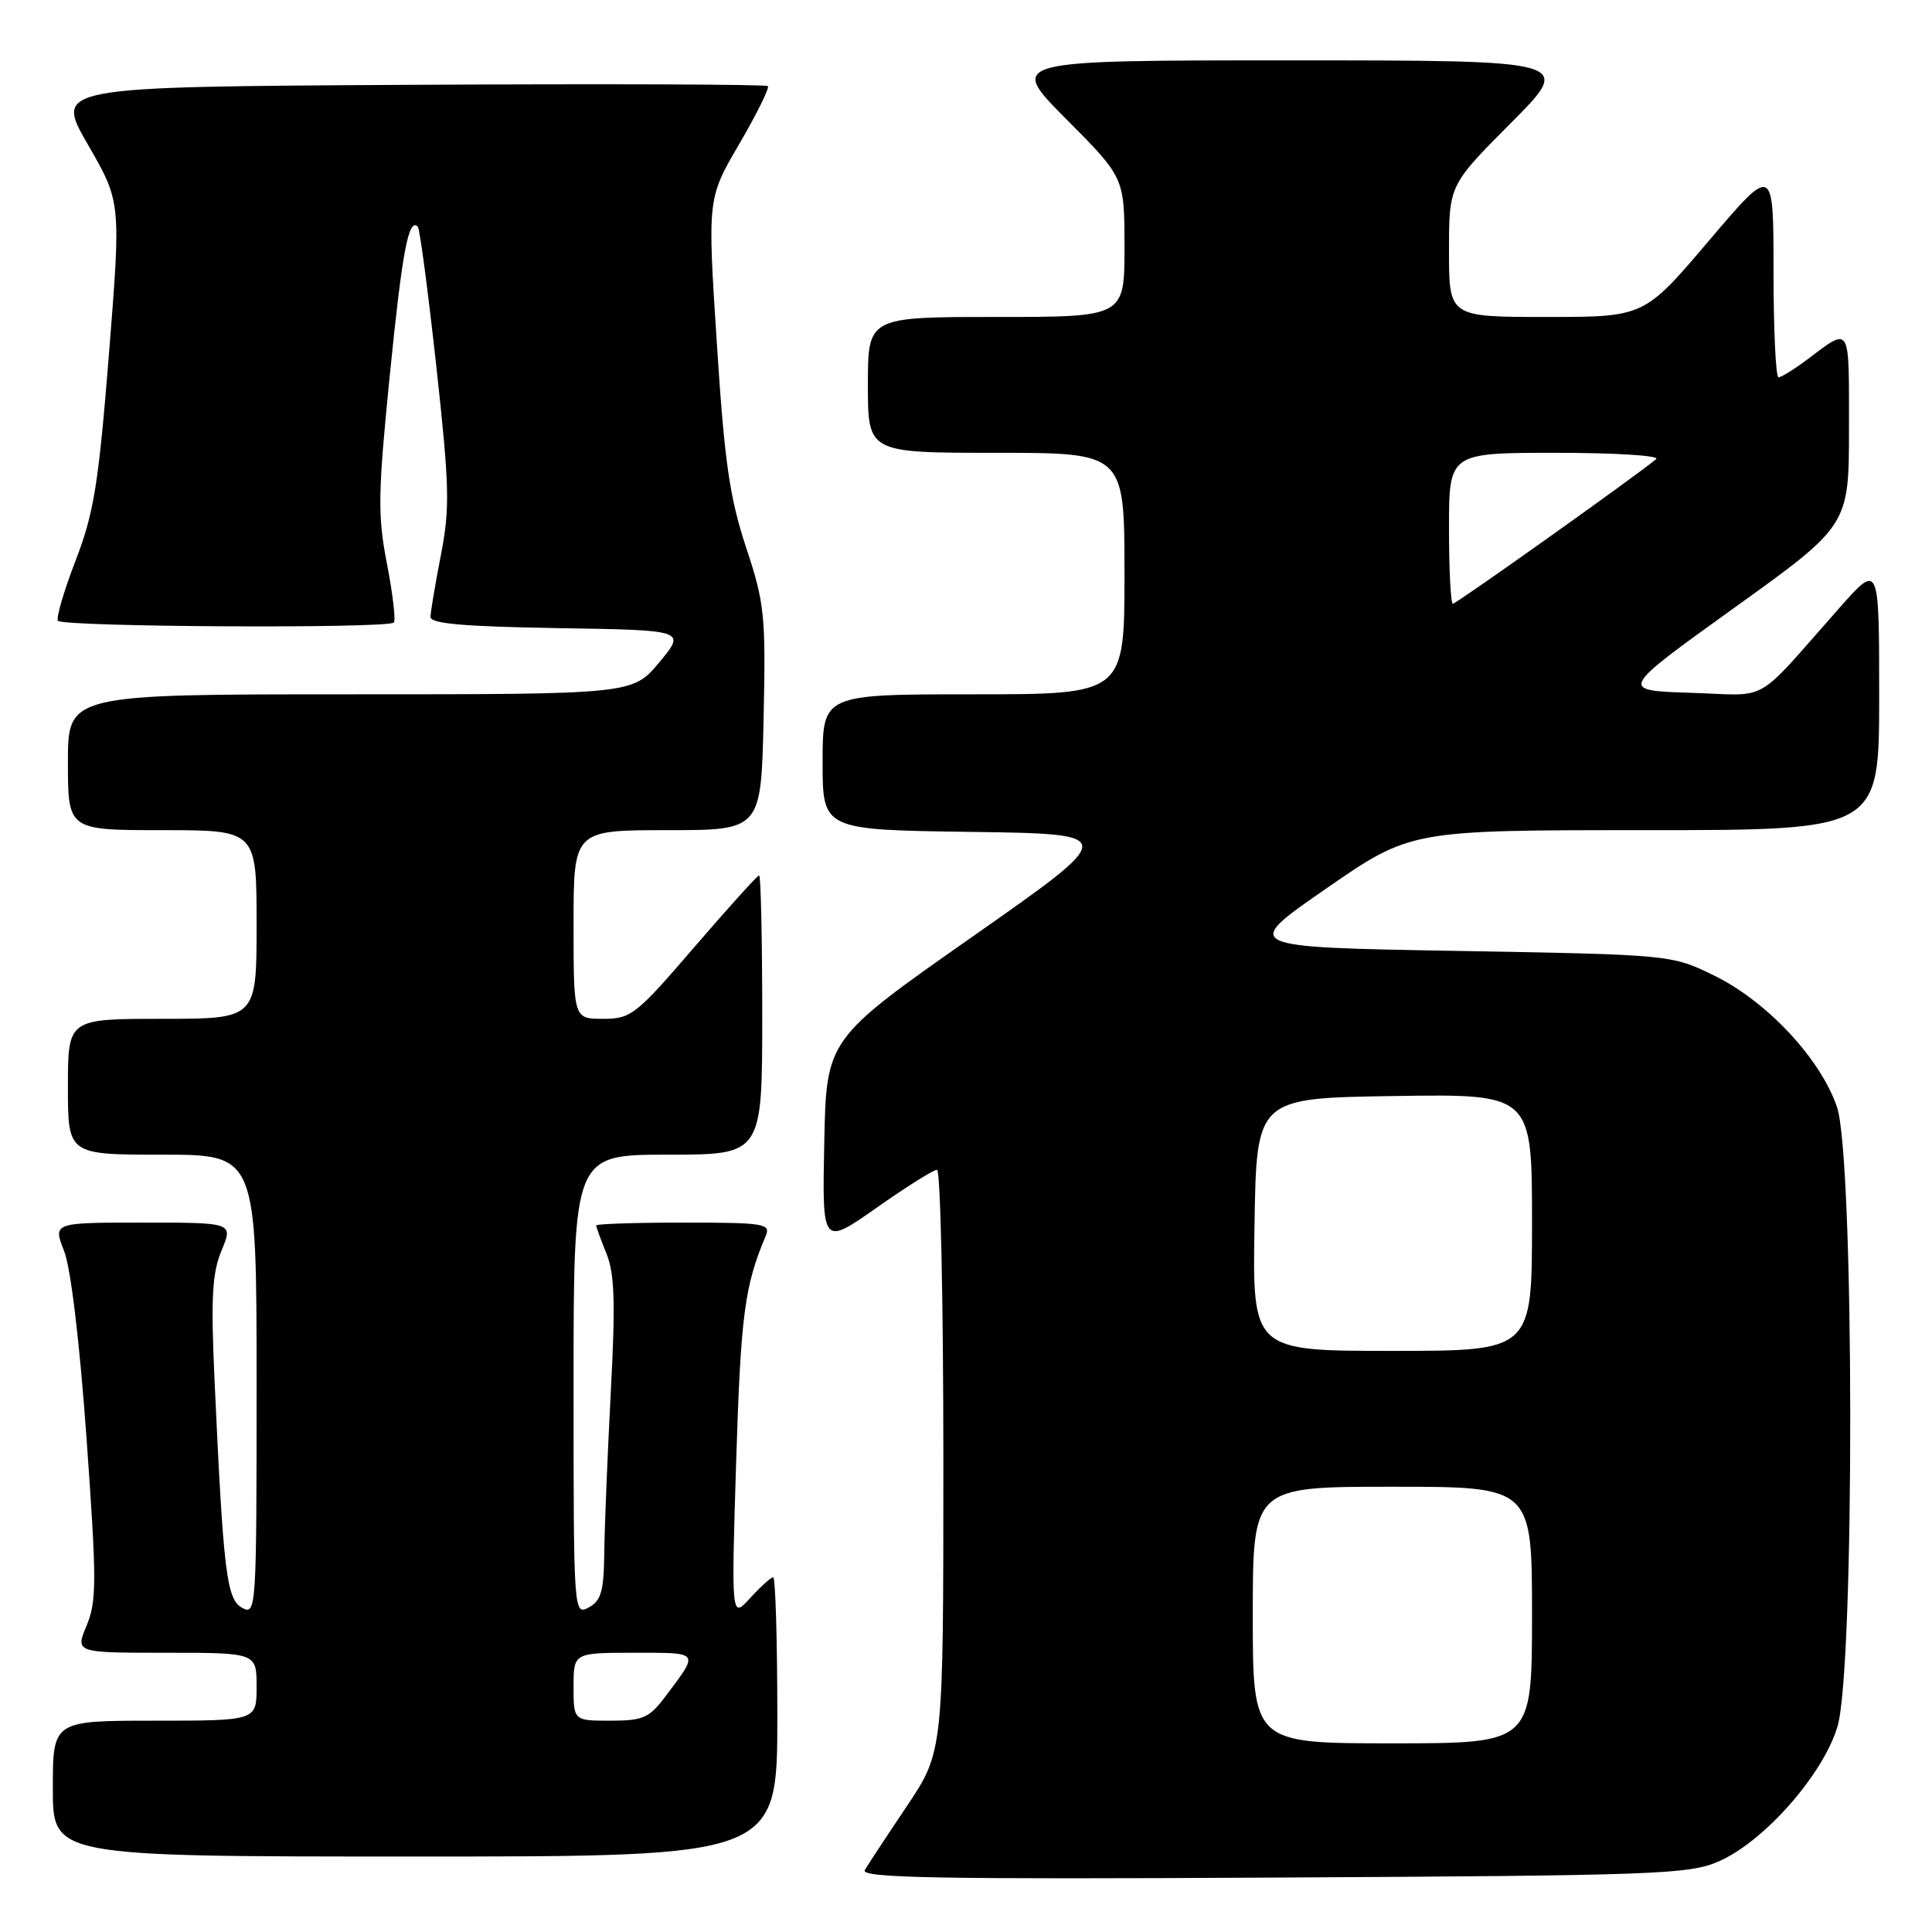 <?xml version="1.0" encoding="UTF-8" standalone="no"?>
<!DOCTYPE svg PUBLIC "-//W3C//DTD SVG 1.1//EN" "http://www.w3.org/Graphics/SVG/1.1/DTD/svg11.dtd" >
<svg xmlns="http://www.w3.org/2000/svg" xmlns:xlink="http://www.w3.org/1999/xlink" version="1.1" viewBox="0 0 256 256">
 <g >
 <path fill="currentColor"
d=" M 227.75 246.64 C 233.77 244.01 241.59 235.12 243.48 228.76 C 245.77 221.04 245.71 153.45 243.41 146.68 C 241.24 140.31 234.16 132.72 227.20 129.30 C 221.50 126.50 221.50 126.50 193.00 126.00 C 164.50 125.50 164.50 125.50 175.71 117.75 C 186.91 110.00 186.91 110.00 217.96 110.00 C 249.00 110.00 249.00 110.00 249.00 92.30 C 249.00 74.60 249.00 74.60 243.75 80.53 C 232.18 93.59 234.73 92.13 224.02 91.80 C 214.54 91.50 214.54 91.50 229.77 80.56 C 245.00 69.62 245.00 69.62 245.00 56.75 C 245.00 42.82 245.28 43.27 239.41 47.68 C 237.70 48.96 236.02 50.00 235.66 50.00 C 235.30 50.00 235.00 43.66 235.00 35.91 C 235.00 21.82 235.00 21.82 226.43 31.91 C 217.86 42.00 217.86 42.00 204.93 42.00 C 192.00 42.00 192.00 42.00 192.00 33.27 C 192.00 24.54 192.00 24.54 200.23 16.27 C 208.46 8.00 208.46 8.00 171.00 8.00 C 133.55 8.00 133.55 8.00 141.27 15.77 C 149.00 23.54 149.00 23.54 149.00 32.77 C 149.00 42.00 149.00 42.00 132.00 42.00 C 115.00 42.00 115.00 42.00 115.00 51.00 C 115.00 60.00 115.00 60.00 132.00 60.00 C 149.00 60.00 149.00 60.00 149.00 76.00 C 149.00 92.00 149.00 92.00 129.00 92.00 C 109.00 92.00 109.00 92.00 109.00 100.98 C 109.00 109.96 109.00 109.96 128.64 110.23 C 148.28 110.50 148.28 110.50 128.89 124.09 C 109.50 137.68 109.50 137.68 109.22 151.38 C 108.94 165.09 108.94 165.09 116.13 160.05 C 120.08 157.27 123.69 155.00 124.16 155.00 C 124.62 155.00 125.00 172.35 125.00 193.55 C 125.00 232.09 125.00 232.09 120.18 239.30 C 117.52 243.26 115.01 247.08 114.59 247.79 C 113.97 248.84 124.10 249.03 168.67 248.79 C 219.54 248.52 223.81 248.37 227.75 246.64 Z  M 103.00 227.50 C 103.00 217.32 102.75 209.00 102.45 209.00 C 102.15 209.00 100.78 210.24 99.40 211.75 C 96.90 214.50 96.90 214.50 97.55 193.50 C 98.16 174.22 98.66 170.37 101.47 163.75 C 102.15 162.14 101.28 162.00 90.61 162.00 C 84.22 162.00 79.00 162.17 79.00 162.38 C 79.00 162.59 79.61 164.27 80.37 166.13 C 81.44 168.79 81.56 172.67 80.93 184.50 C 80.50 192.75 80.11 202.30 80.07 205.71 C 80.01 210.86 79.66 212.11 78.00 213.00 C 76.02 214.06 76.00 213.76 76.00 183.54 C 76.00 153.00 76.00 153.00 88.50 153.00 C 101.00 153.00 101.00 153.00 101.00 134.50 C 101.00 124.33 100.81 116.00 100.59 116.00 C 100.36 116.00 96.49 120.28 92.00 125.50 C 84.27 134.49 83.62 135.00 79.91 135.00 C 76.00 135.00 76.00 135.00 76.00 122.50 C 76.00 110.00 76.00 110.00 88.43 110.00 C 100.85 110.00 100.85 110.00 101.18 95.25 C 101.48 81.51 101.32 79.95 98.85 72.50 C 96.67 65.90 95.99 61.17 94.98 45.39 C 93.74 26.29 93.74 26.29 97.96 19.07 C 100.28 15.09 101.98 11.65 101.75 11.41 C 101.51 11.17 80.14 11.10 54.27 11.24 C 7.23 11.50 7.23 11.50 11.63 19.13 C 16.04 26.76 16.04 26.76 14.44 46.87 C 13.06 64.15 12.44 68.00 10.03 74.24 C 8.49 78.23 7.43 81.84 7.67 82.25 C 8.16 83.08 51.36 83.31 52.18 82.49 C 52.46 82.21 52.05 78.72 51.28 74.74 C 50.03 68.31 50.07 65.50 51.65 49.71 C 53.30 33.27 54.14 28.81 55.36 30.03 C 55.62 30.29 56.72 38.60 57.81 48.50 C 59.56 64.46 59.63 67.29 58.43 73.50 C 57.68 77.35 57.06 81.05 57.04 81.73 C 57.01 82.64 61.35 83.02 73.95 83.23 C 90.90 83.50 90.90 83.50 87.37 87.75 C 83.83 92.00 83.83 92.00 46.42 92.00 C 9.00 92.00 9.00 92.00 9.00 101.00 C 9.00 110.00 9.00 110.00 21.50 110.00 C 34.00 110.00 34.00 110.00 34.00 122.50 C 34.00 135.00 34.00 135.00 21.50 135.00 C 9.00 135.00 9.00 135.00 9.00 144.00 C 9.00 153.00 9.00 153.00 21.50 153.00 C 34.00 153.00 34.00 153.00 34.00 183.54 C 34.00 213.19 33.95 214.04 32.11 213.06 C 30.02 211.94 29.60 208.48 28.43 182.94 C 27.93 171.94 28.11 168.68 29.36 165.69 C 30.90 162.00 30.90 162.00 18.96 162.00 C 7.02 162.00 7.02 162.00 8.49 165.75 C 9.38 168.01 10.56 177.88 11.47 190.64 C 12.82 209.48 12.82 212.18 11.48 215.39 C 9.97 219.00 9.97 219.00 21.99 219.00 C 34.00 219.00 34.00 219.00 34.00 223.50 C 34.00 228.00 34.00 228.00 20.50 228.00 C 7.00 228.00 7.00 228.00 7.00 237.00 C 7.00 246.00 7.00 246.00 55.00 246.00 C 103.00 246.00 103.00 246.00 103.00 227.50 Z  M 166.00 214.00 C 166.00 197.00 166.00 197.00 184.50 197.00 C 203.00 197.00 203.00 197.00 203.00 214.00 C 203.00 231.00 203.00 231.00 184.50 231.00 C 166.00 231.00 166.00 231.00 166.00 214.00 Z  M 166.23 162.25 C 166.50 145.50 166.50 145.50 184.75 145.23 C 203.00 144.95 203.00 144.95 203.00 161.98 C 203.00 179.00 203.00 179.00 184.48 179.00 C 165.95 179.00 165.95 179.00 166.23 162.25 Z  M 192.00 70.00 C 192.00 60.00 192.00 60.00 206.20 60.00 C 214.01 60.00 219.97 60.37 219.45 60.83 C 217.35 62.66 192.98 80.00 192.51 80.00 C 192.23 80.00 192.00 75.50 192.00 70.00 Z  M 76.00 223.50 C 76.00 219.00 76.00 219.00 84.06 219.00 C 92.81 219.00 92.67 218.80 88.20 224.75 C 86.03 227.64 85.22 228.00 80.88 228.00 C 76.00 228.00 76.00 228.00 76.00 223.50 Z "/>
</g>
</svg>